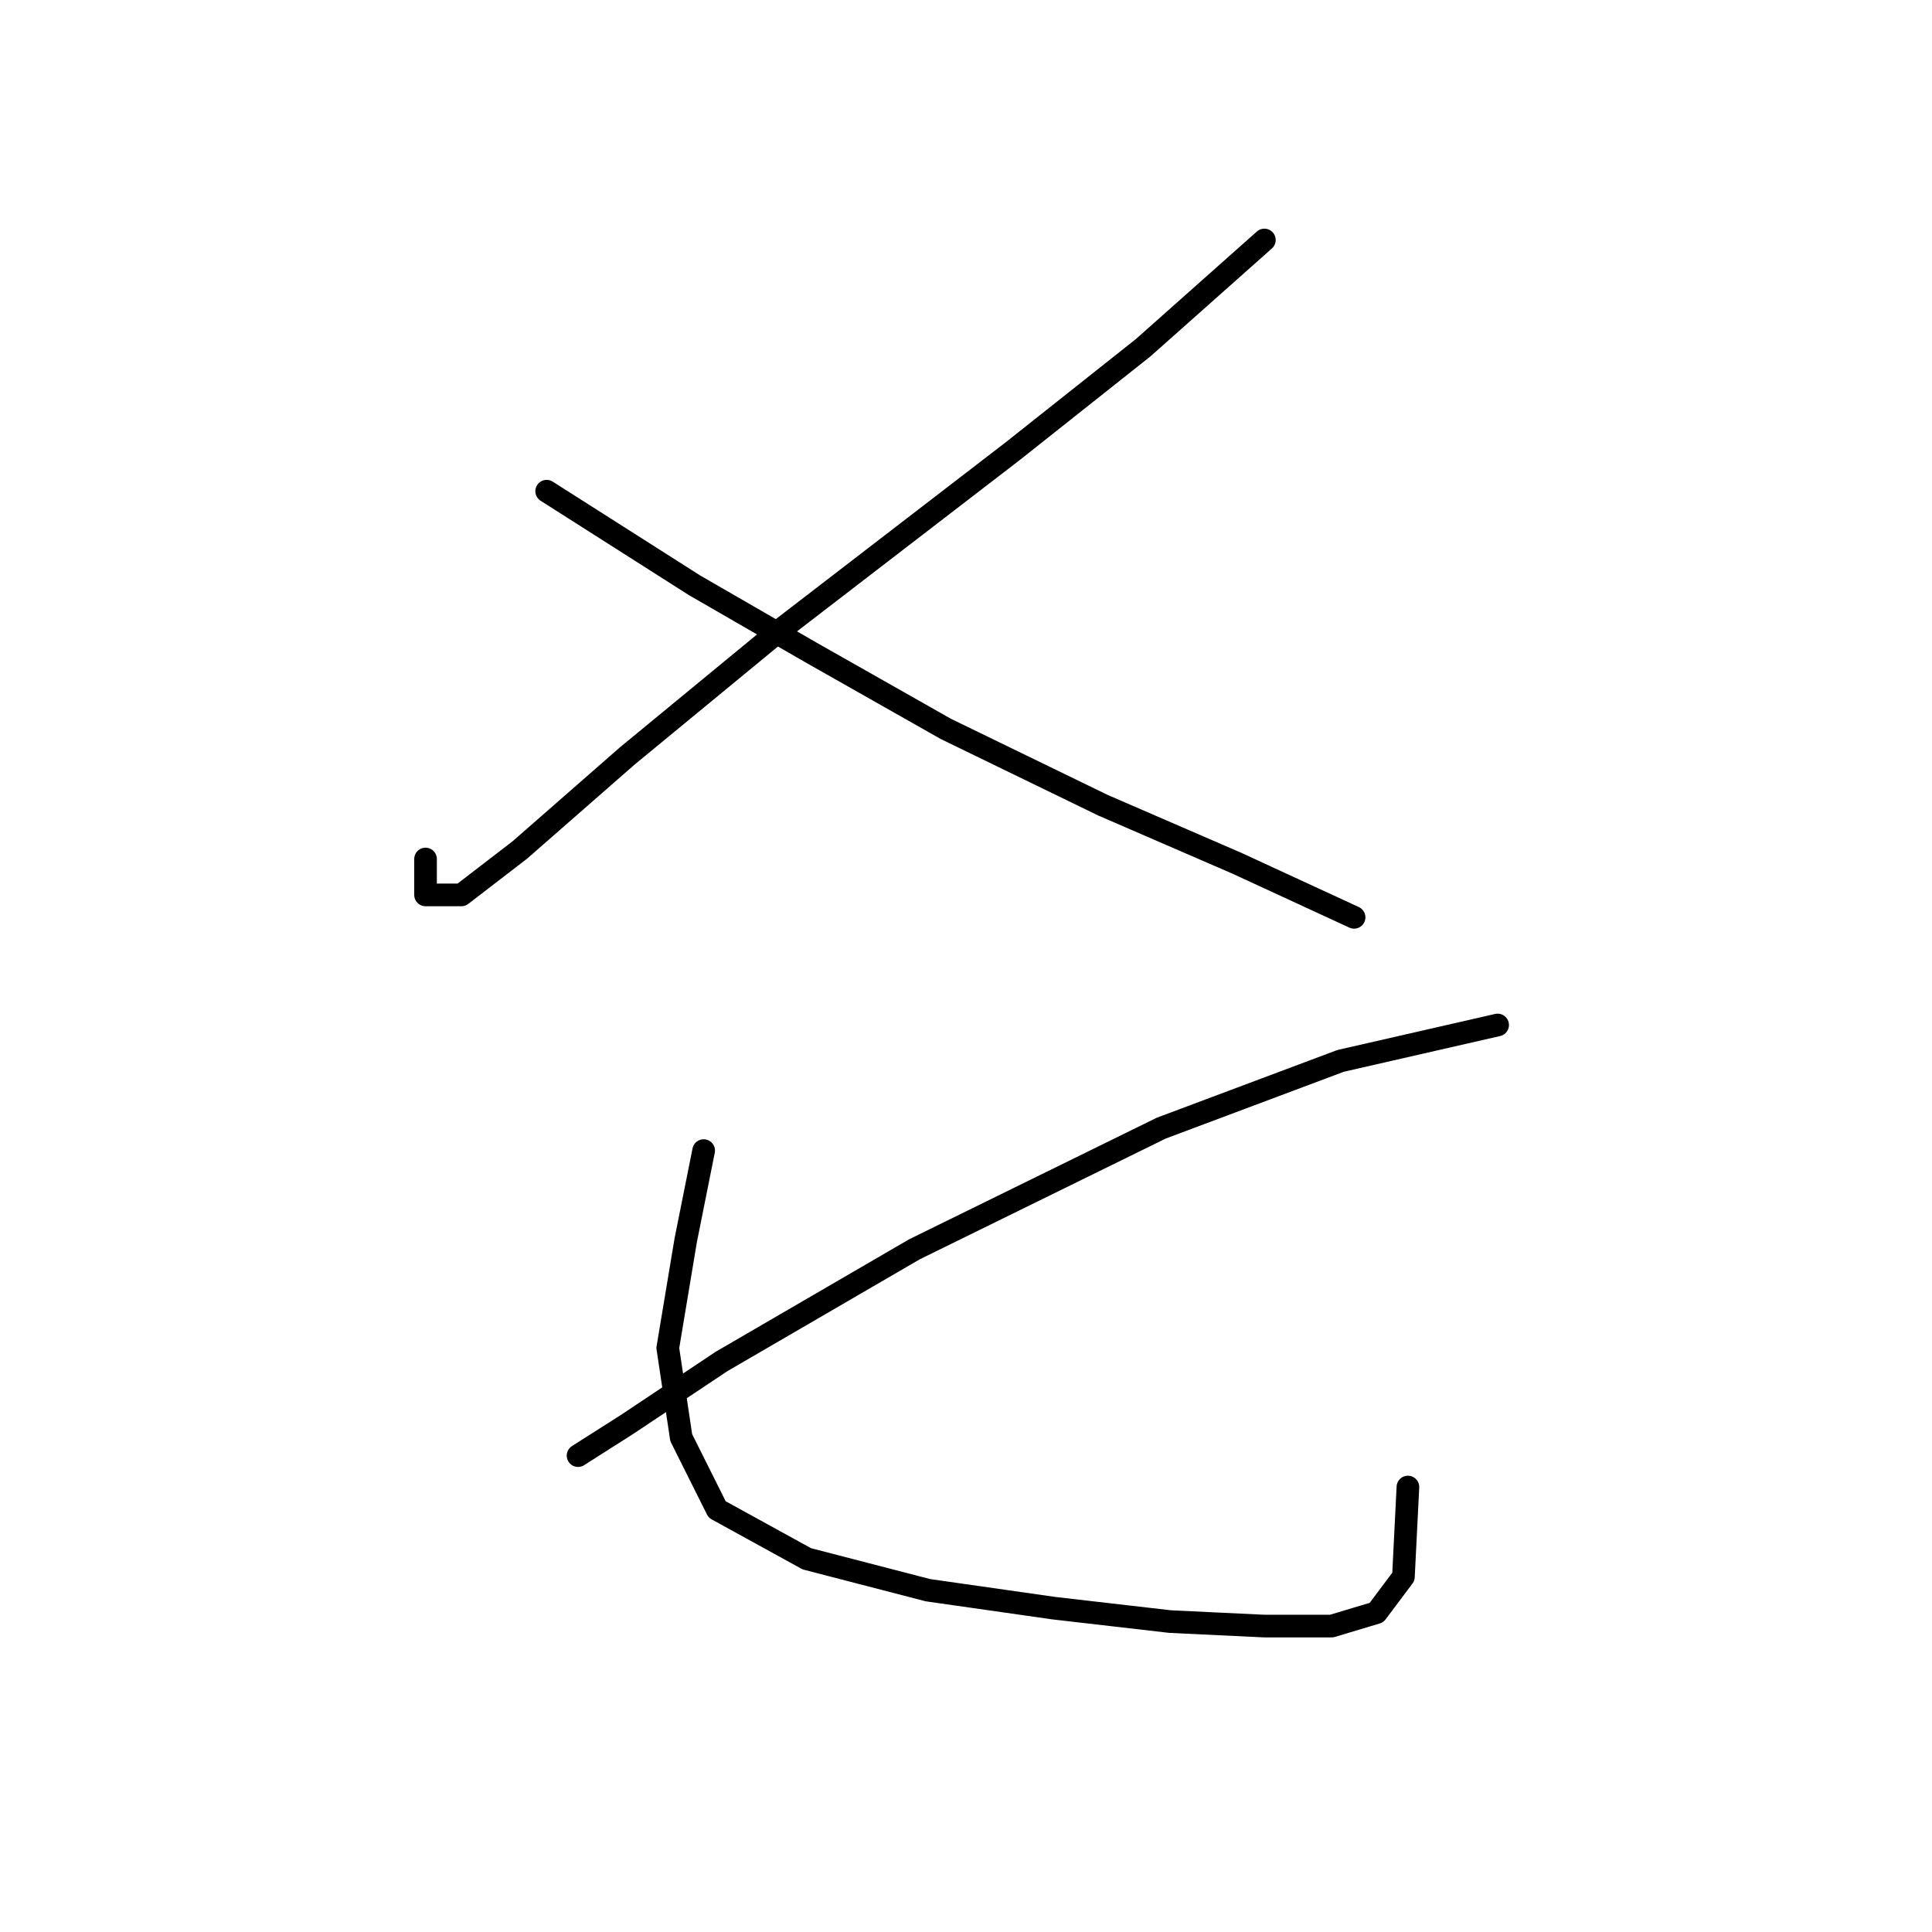 <?xml version="1.0" standalone="no"?>
    <svg width="256" height="256" xmlns="http://www.w3.org/2000/svg" version="1.1">
    <polyline stroke="black" stroke-width="3" stroke-linecap="round" fill="transparent" stroke-linejoin="round" points="167.536 31.8 151.487 46.065 134.25 59.736 103.342 83.511 83.133 100.154 68.868 112.636 61.141 118.579 56.386 118.579 56.386 113.824 56.386 113.824 " />
        <polyline stroke="black" stroke-width="3" stroke-linecap="round" fill="transparent" stroke-linejoin="round" points="72.435 65.085 92.049 77.567 107.503 86.483 125.335 96.587 146.138 106.692 163.969 114.419 179.423 121.551 179.423 121.551 " />
        <polyline stroke="black" stroke-width="3" stroke-linecap="round" fill="transparent" stroke-linejoin="round" points="198.443 135.817 177.64 140.572 153.865 149.487 121.174 165.536 95.615 180.395 83.133 188.716 76.595 192.877 76.595 192.877 " />
        <polyline stroke="black" stroke-width="3" stroke-linecap="round" fill="transparent" stroke-linejoin="round" points="93.238 152.459 90.86 164.347 88.483 178.612 90.266 190.5 95.021 200.01 106.909 206.548 122.957 210.709 139.6 213.086 155.054 214.869 167.536 215.464 176.451 215.464 182.395 213.68 185.961 208.925 186.556 197.038 186.556 197.038 " />
        </svg>